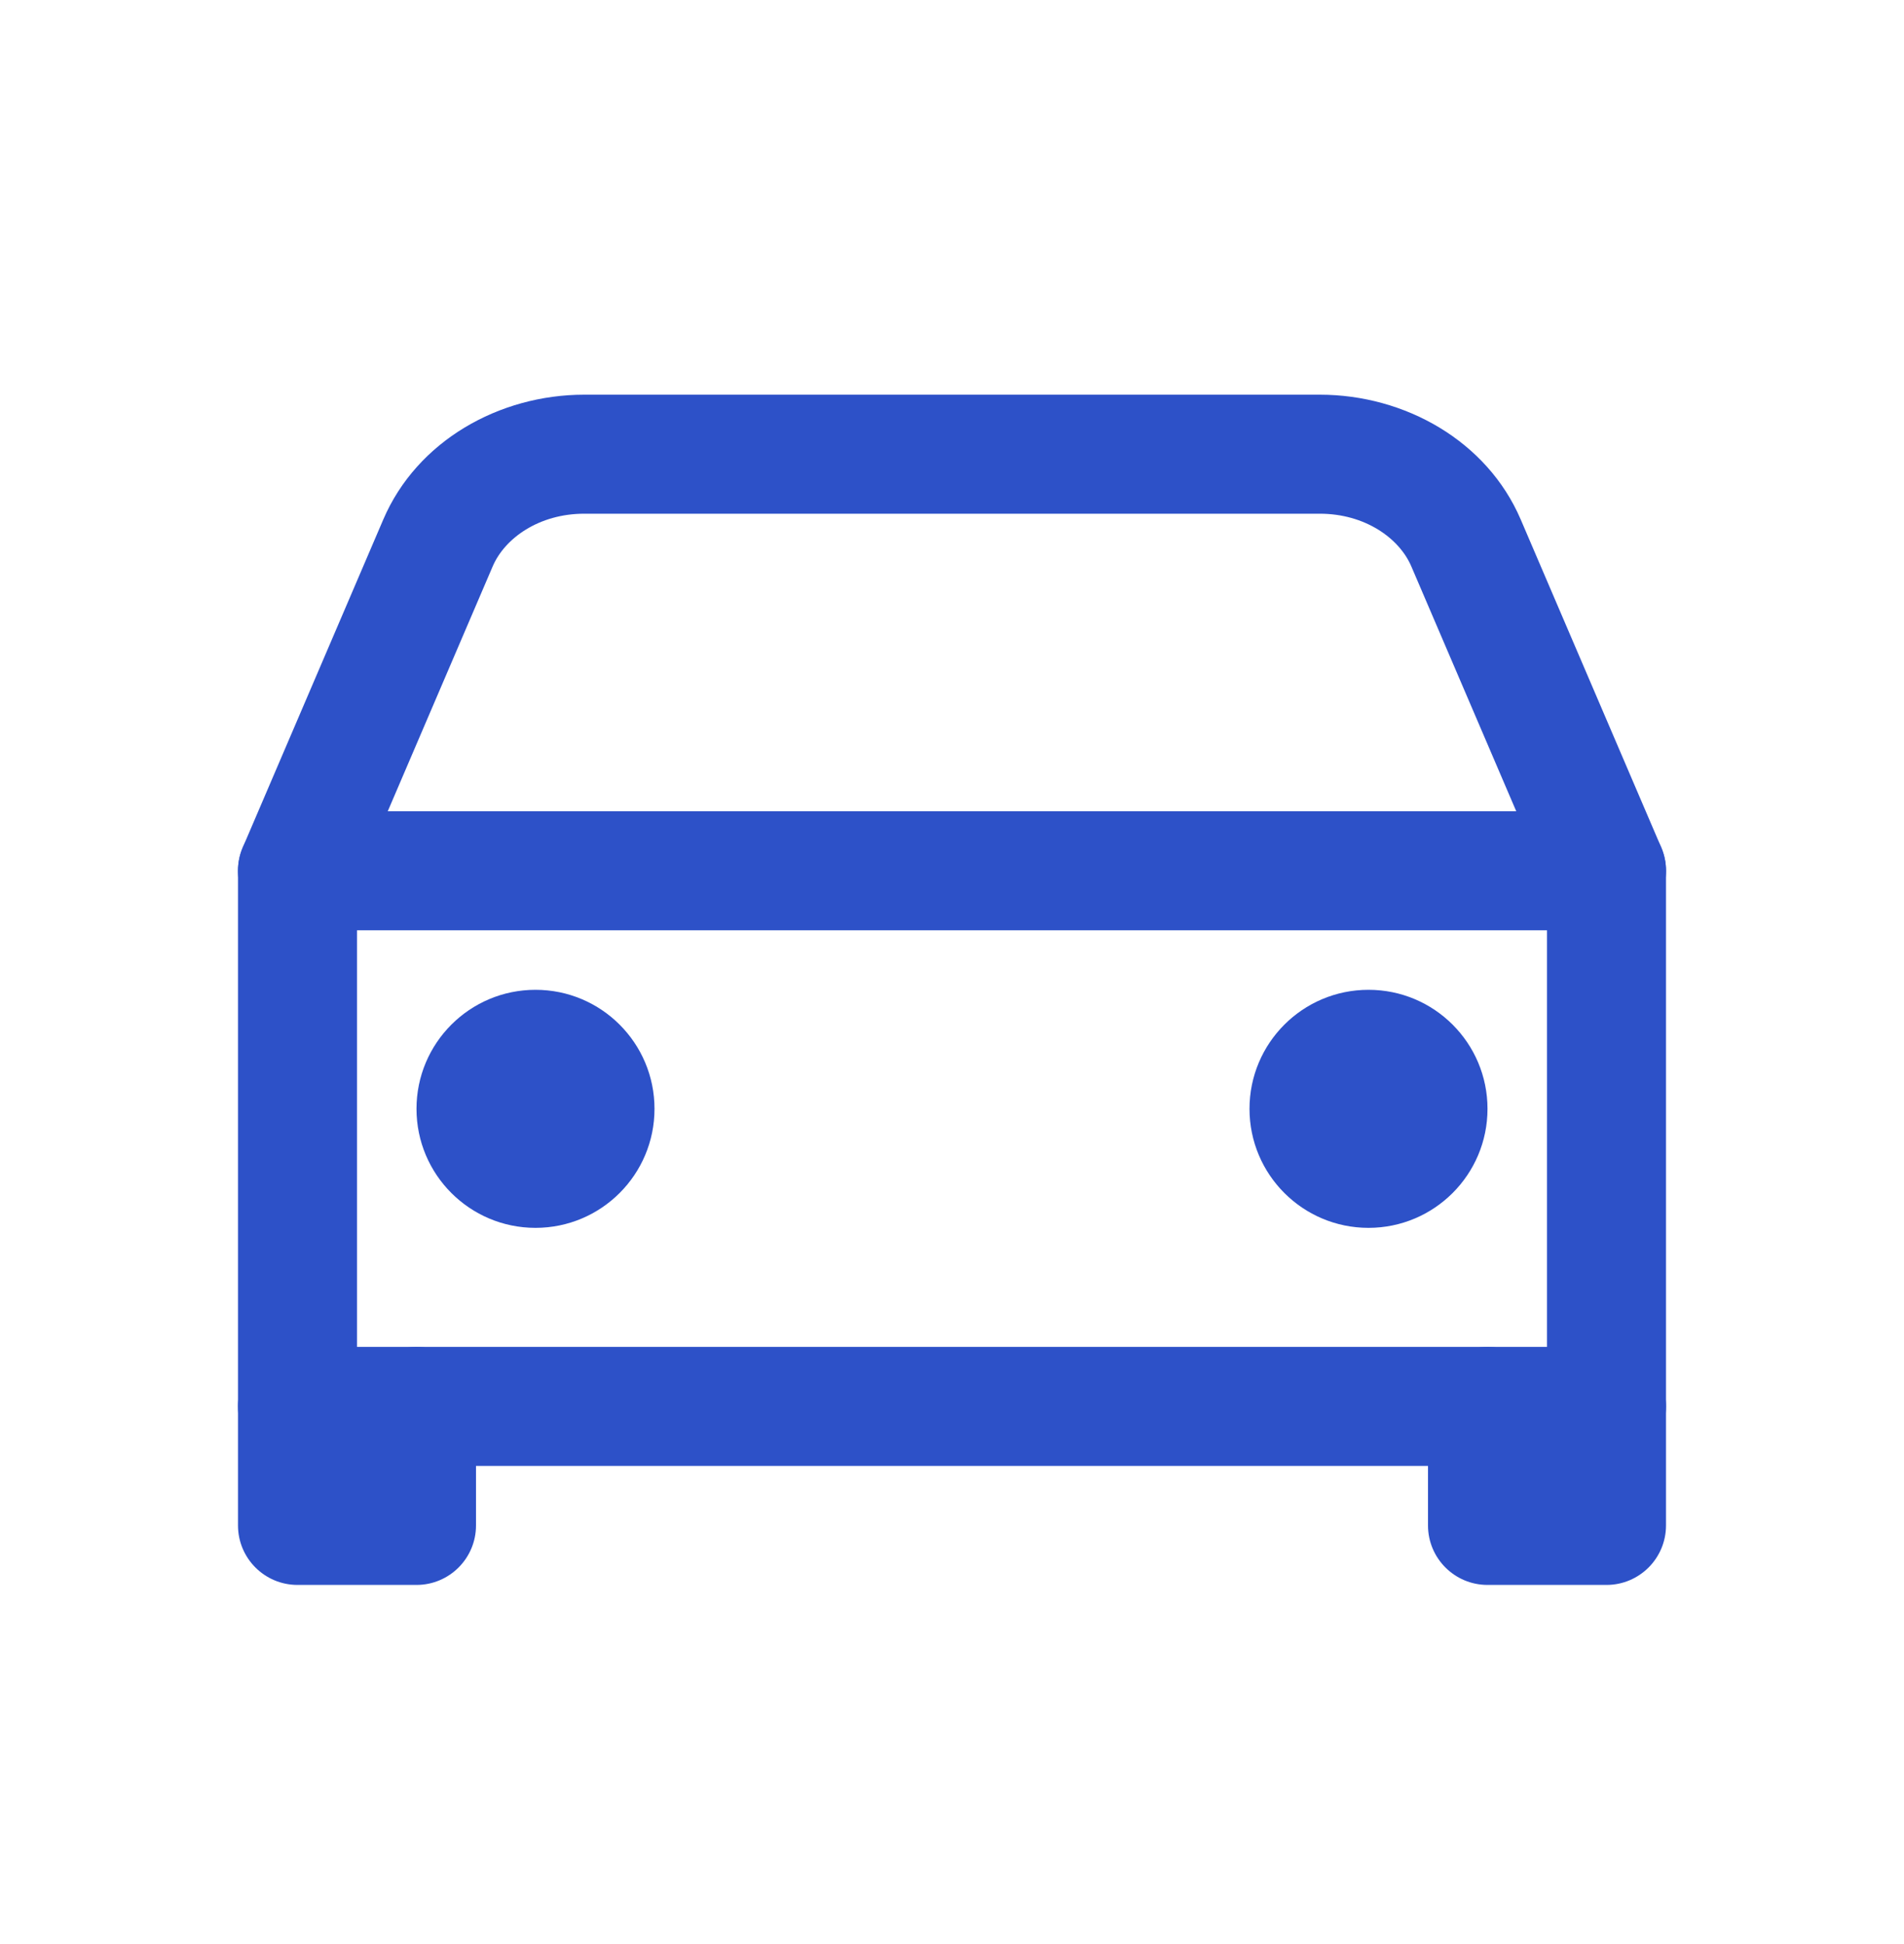 <svg width="48" height="49" viewBox="0 0 48 49" fill="none" xmlns="http://www.w3.org/2000/svg">
<path fill-rule="evenodd" clip-rule="evenodd" d="M14.729 12.948C13.594 12.948 12.726 13.562 12.421 14.275L12.421 14.275L8.879 22.539C8.552 23.301 7.671 23.653 6.909 23.327C6.148 23.001 5.795 22.119 6.121 21.357L9.663 13.093C9.663 13.093 9.663 13.093 9.663 13.093C10.511 11.116 12.581 9.948 14.729 9.948H33.271C35.419 9.948 37.489 11.116 38.337 13.093L41.879 21.357C42.205 22.119 41.852 23.001 41.091 23.327C40.33 23.653 39.448 23.301 39.121 22.539L35.579 14.275L36.958 13.684L35.579 14.275C35.274 13.562 34.406 12.948 33.271 12.948H14.729Z" fill="#2D51C8"/>
<path fill-rule="evenodd" clip-rule="evenodd" d="M6 21.948C6 21.12 6.672 20.448 7.5 20.448H40.5C41.328 20.448 42 21.12 42 21.948V35.448C42 36.277 41.328 36.948 40.5 36.948H7.5C6.672 36.948 6 36.277 6 35.448V21.948ZM9 23.448V33.948H39V23.448H9Z" fill="#2D51C8"/>
<path fill-rule="evenodd" clip-rule="evenodd" d="M7.5 33.948C8.328 33.948 9 34.62 9 35.448C9 34.62 9.672 33.948 10.5 33.948C11.328 33.948 12 34.62 12 35.448V38.448C12 39.277 11.328 39.948 10.5 39.948H7.5C6.672 39.948 6 39.277 6 38.448V35.448C6 34.62 6.672 33.948 7.5 33.948Z" fill="#2D51C8"/>
<path fill-rule="evenodd" clip-rule="evenodd" d="M37.5 33.948C38.328 33.948 39 34.62 39 35.448C39 34.62 39.672 33.948 40.5 33.948C41.328 33.948 42 34.62 42 35.448V38.448C42 39.277 41.328 39.948 40.5 39.948H37.5C36.672 39.948 36 39.277 36 38.448V35.448C36 34.62 36.672 33.948 37.5 33.948Z" fill="#2D51C8"/>
<path fill-rule="evenodd" clip-rule="evenodd" d="M10.5 27.948C10.5 26.291 11.843 24.948 13.5 24.948C15.157 24.948 16.5 26.291 16.5 27.948C16.5 29.605 15.157 30.948 13.5 30.948C11.843 30.948 10.5 29.605 10.5 27.948Z" fill="#2D51C8"/>
<path fill-rule="evenodd" clip-rule="evenodd" d="M31.5 27.948C31.5 26.291 32.843 24.948 34.5 24.948C36.157 24.948 37.5 26.291 37.5 27.948C37.5 29.605 36.157 30.948 34.5 30.948C32.843 30.948 31.5 29.605 31.5 27.948Z" fill="#2D51C8"/>
</svg>
